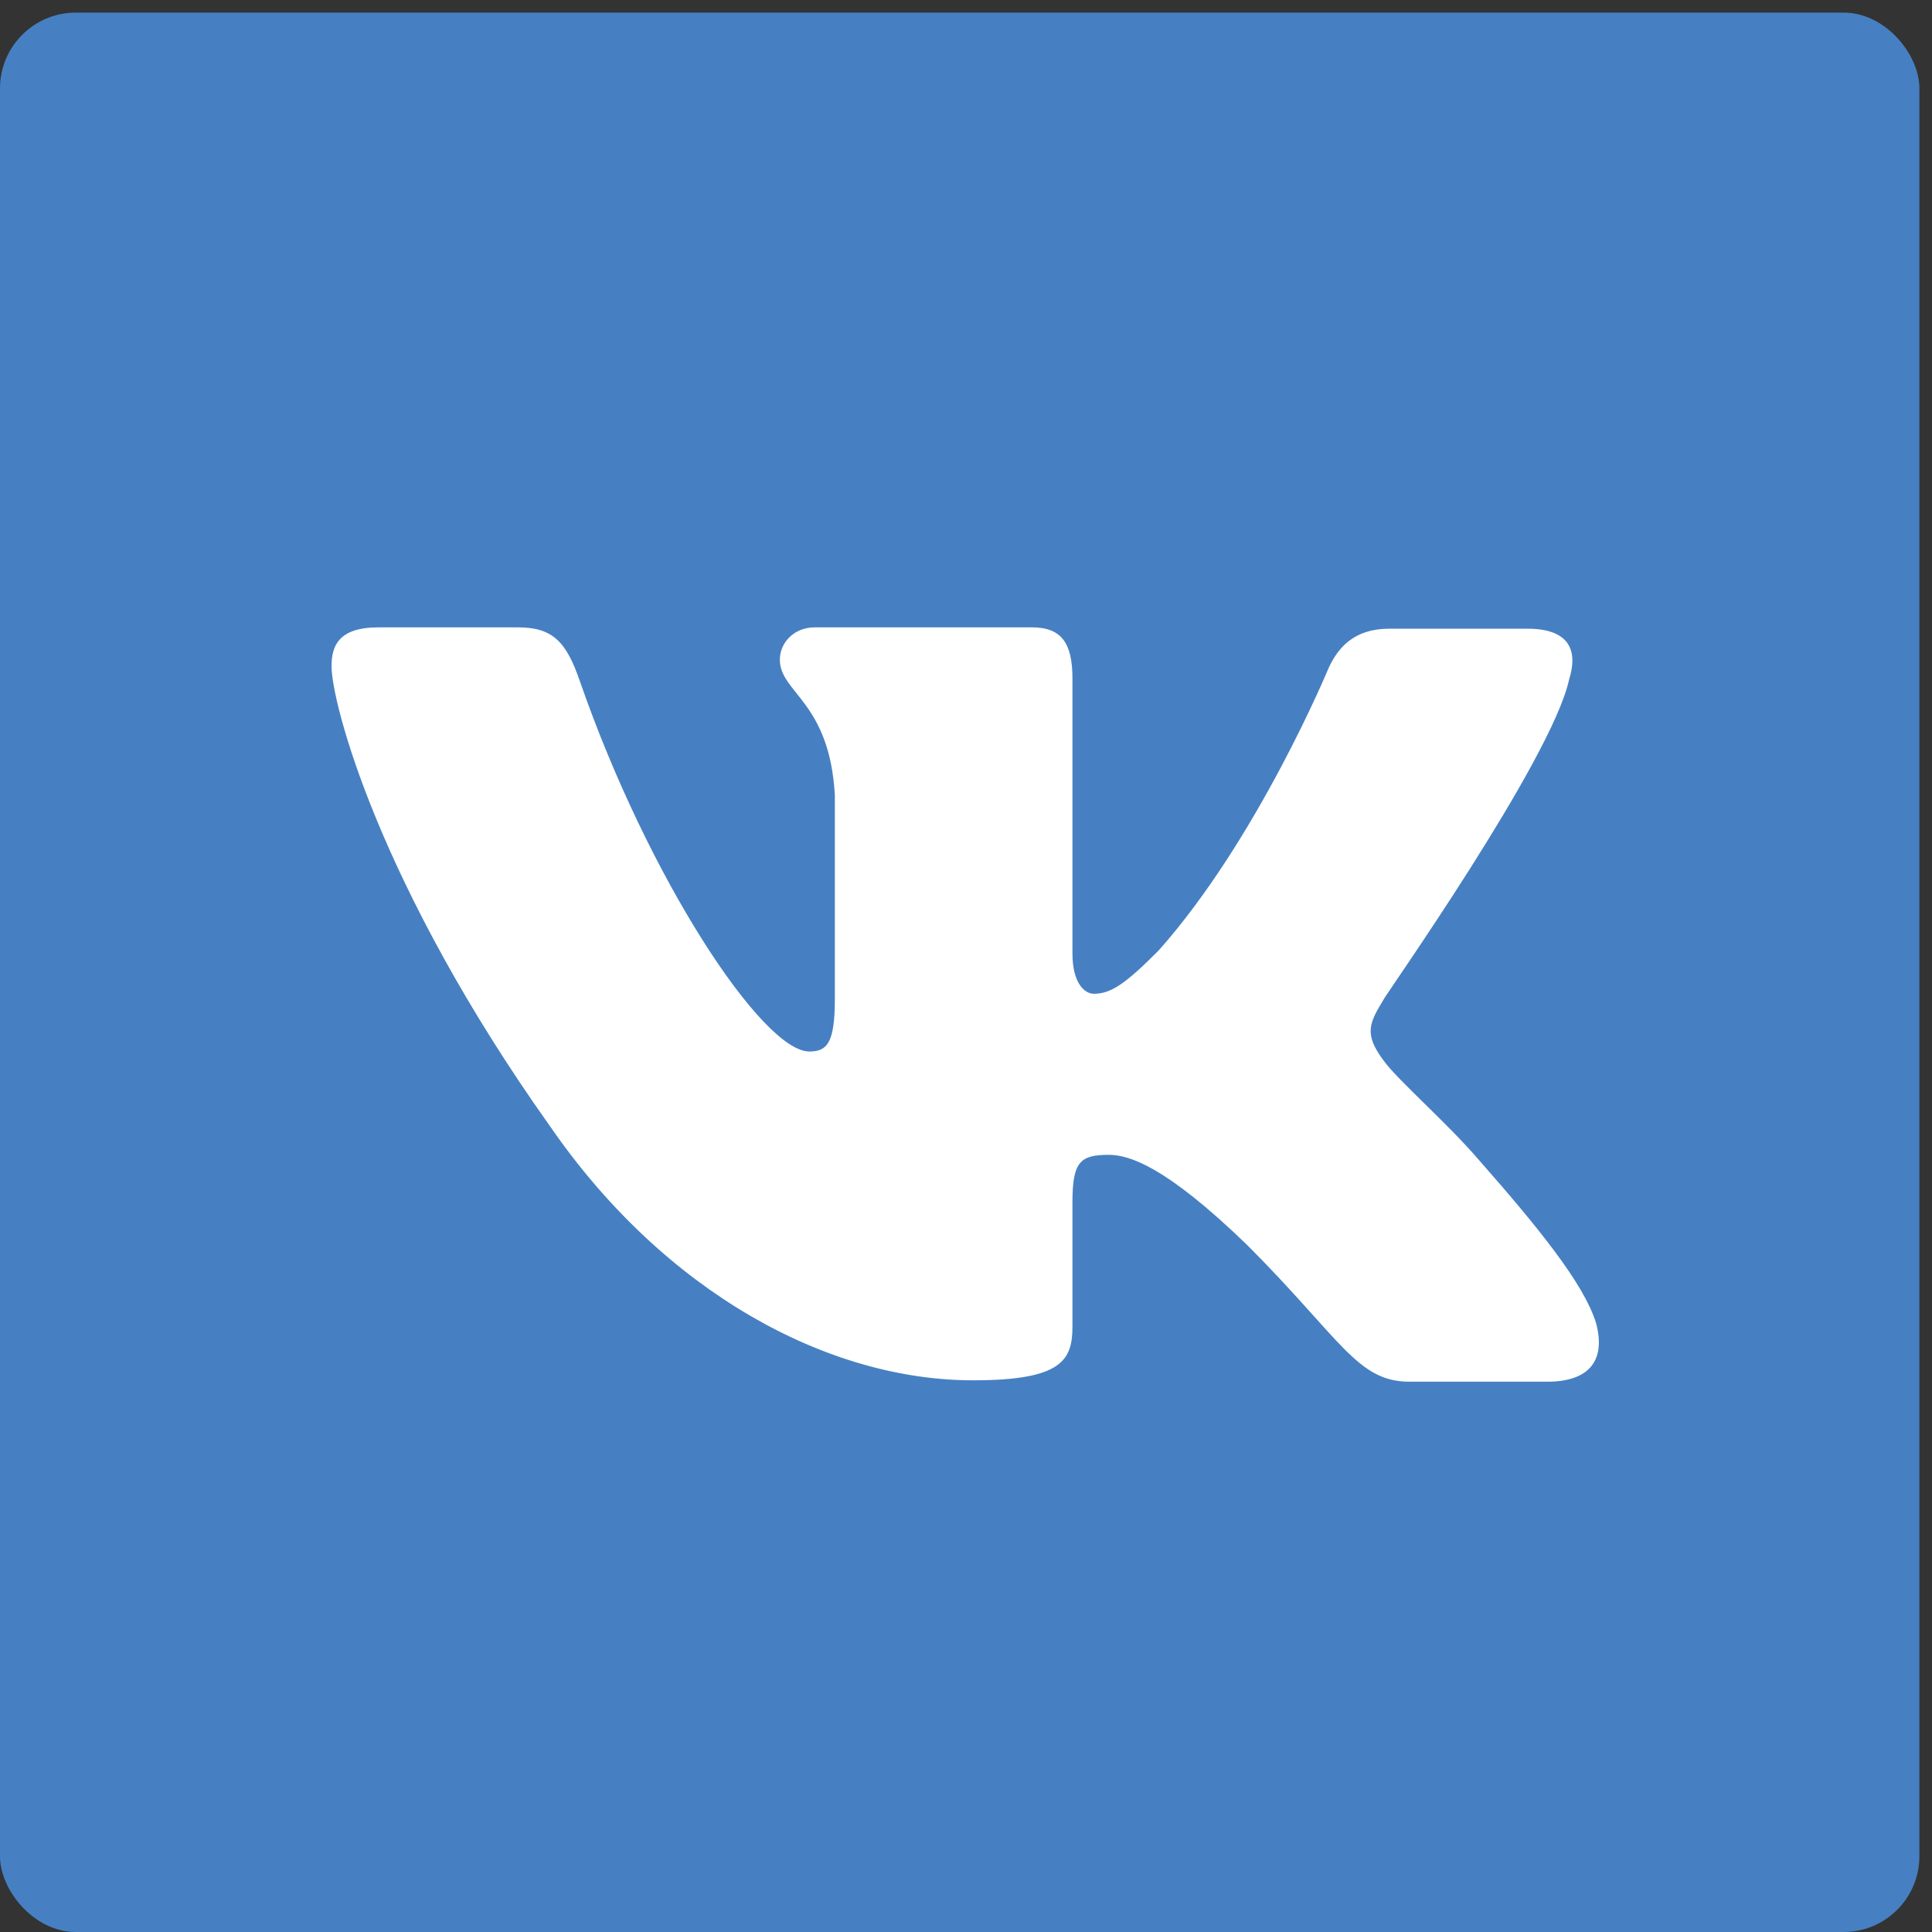 
<svg width="51px" height="51px" viewBox="0 0 51 51" version="1.1" xmlns="http://www.w3.org/2000/svg" xmlns:xlink="http://www.w3.org/1999/xlink">
  <rect x="0" y="0" width="51" height="51" fill="#333333" stroke="none"/>
  <g id="Android" stroke="none" stroke-width="1" fill="none" fill-rule="evenodd">
    <g id="101" transform="translate(-222, -422)">
      <g id="Войти-через-соц.-сети" transform="translate(69, 383.333)">
        <g id="Group-2" transform="translate(153, 39)">
          <rect id="Rectangle" fill="#4680C2" fill-rule="nonzero" x="0" y="0" width="50.667" height="50.667" rx="2"></rect>
          <g id="VK_Blue_Logo">
            <path d="M17.716,0.319 L33.128,0.319 C47.194,0.319 50.525,3.649 50.525,17.716 L50.525,33.128 C50.525,47.194 47.194,50.525 33.128,50.525 L17.716,50.525 C3.649,50.525 0.319,47.194 0.319,33.128 L0.319,17.716 C0.319,3.649 3.649,0.319 17.716,0.319" id="Path" fill="#4680C2"></path>
            <path d="M41.419,17.609 C41.667,16.83 41.419,16.263 40.321,16.263 L36.671,16.263 C35.75,16.263 35.325,16.759 35.077,17.29 C35.077,17.29 33.199,21.826 30.577,24.766 C29.727,25.617 29.337,25.9 28.876,25.9 C28.628,25.9 28.31,25.617 28.31,24.837 L28.31,17.574 C28.31,16.653 28.026,16.228 27.247,16.228 L21.507,16.228 C20.94,16.228 20.586,16.653 20.586,17.078 C20.586,17.964 21.897,18.176 22.038,20.656 L22.038,26.042 C22.038,27.211 21.826,27.424 21.365,27.424 C20.125,27.424 17.113,22.853 15.306,17.645 C14.952,16.617 14.598,16.228 13.676,16.228 L9.992,16.228 C8.929,16.228 8.752,16.724 8.752,17.255 C8.752,18.212 9.992,23.03 14.527,29.408 C17.538,33.766 21.826,36.104 25.688,36.104 C28.026,36.104 28.31,35.573 28.31,34.687 L28.31,31.392 C28.31,30.329 28.522,30.152 29.266,30.152 C29.798,30.152 30.754,30.435 32.916,32.526 C35.396,35.006 35.821,36.14 37.203,36.14 L40.852,36.14 C41.915,36.14 42.411,35.608 42.128,34.581 C41.809,33.553 40.604,32.065 39.045,30.294 C38.195,29.302 36.919,28.203 36.53,27.672 C35.998,26.963 36.14,26.68 36.53,26.042 C36.494,26.042 40.959,19.735 41.419,17.609" id="Path" fill="#FFFFFF"></path>
          </g>
        </g>
      </g>
    </g>
  </g>
</svg>
